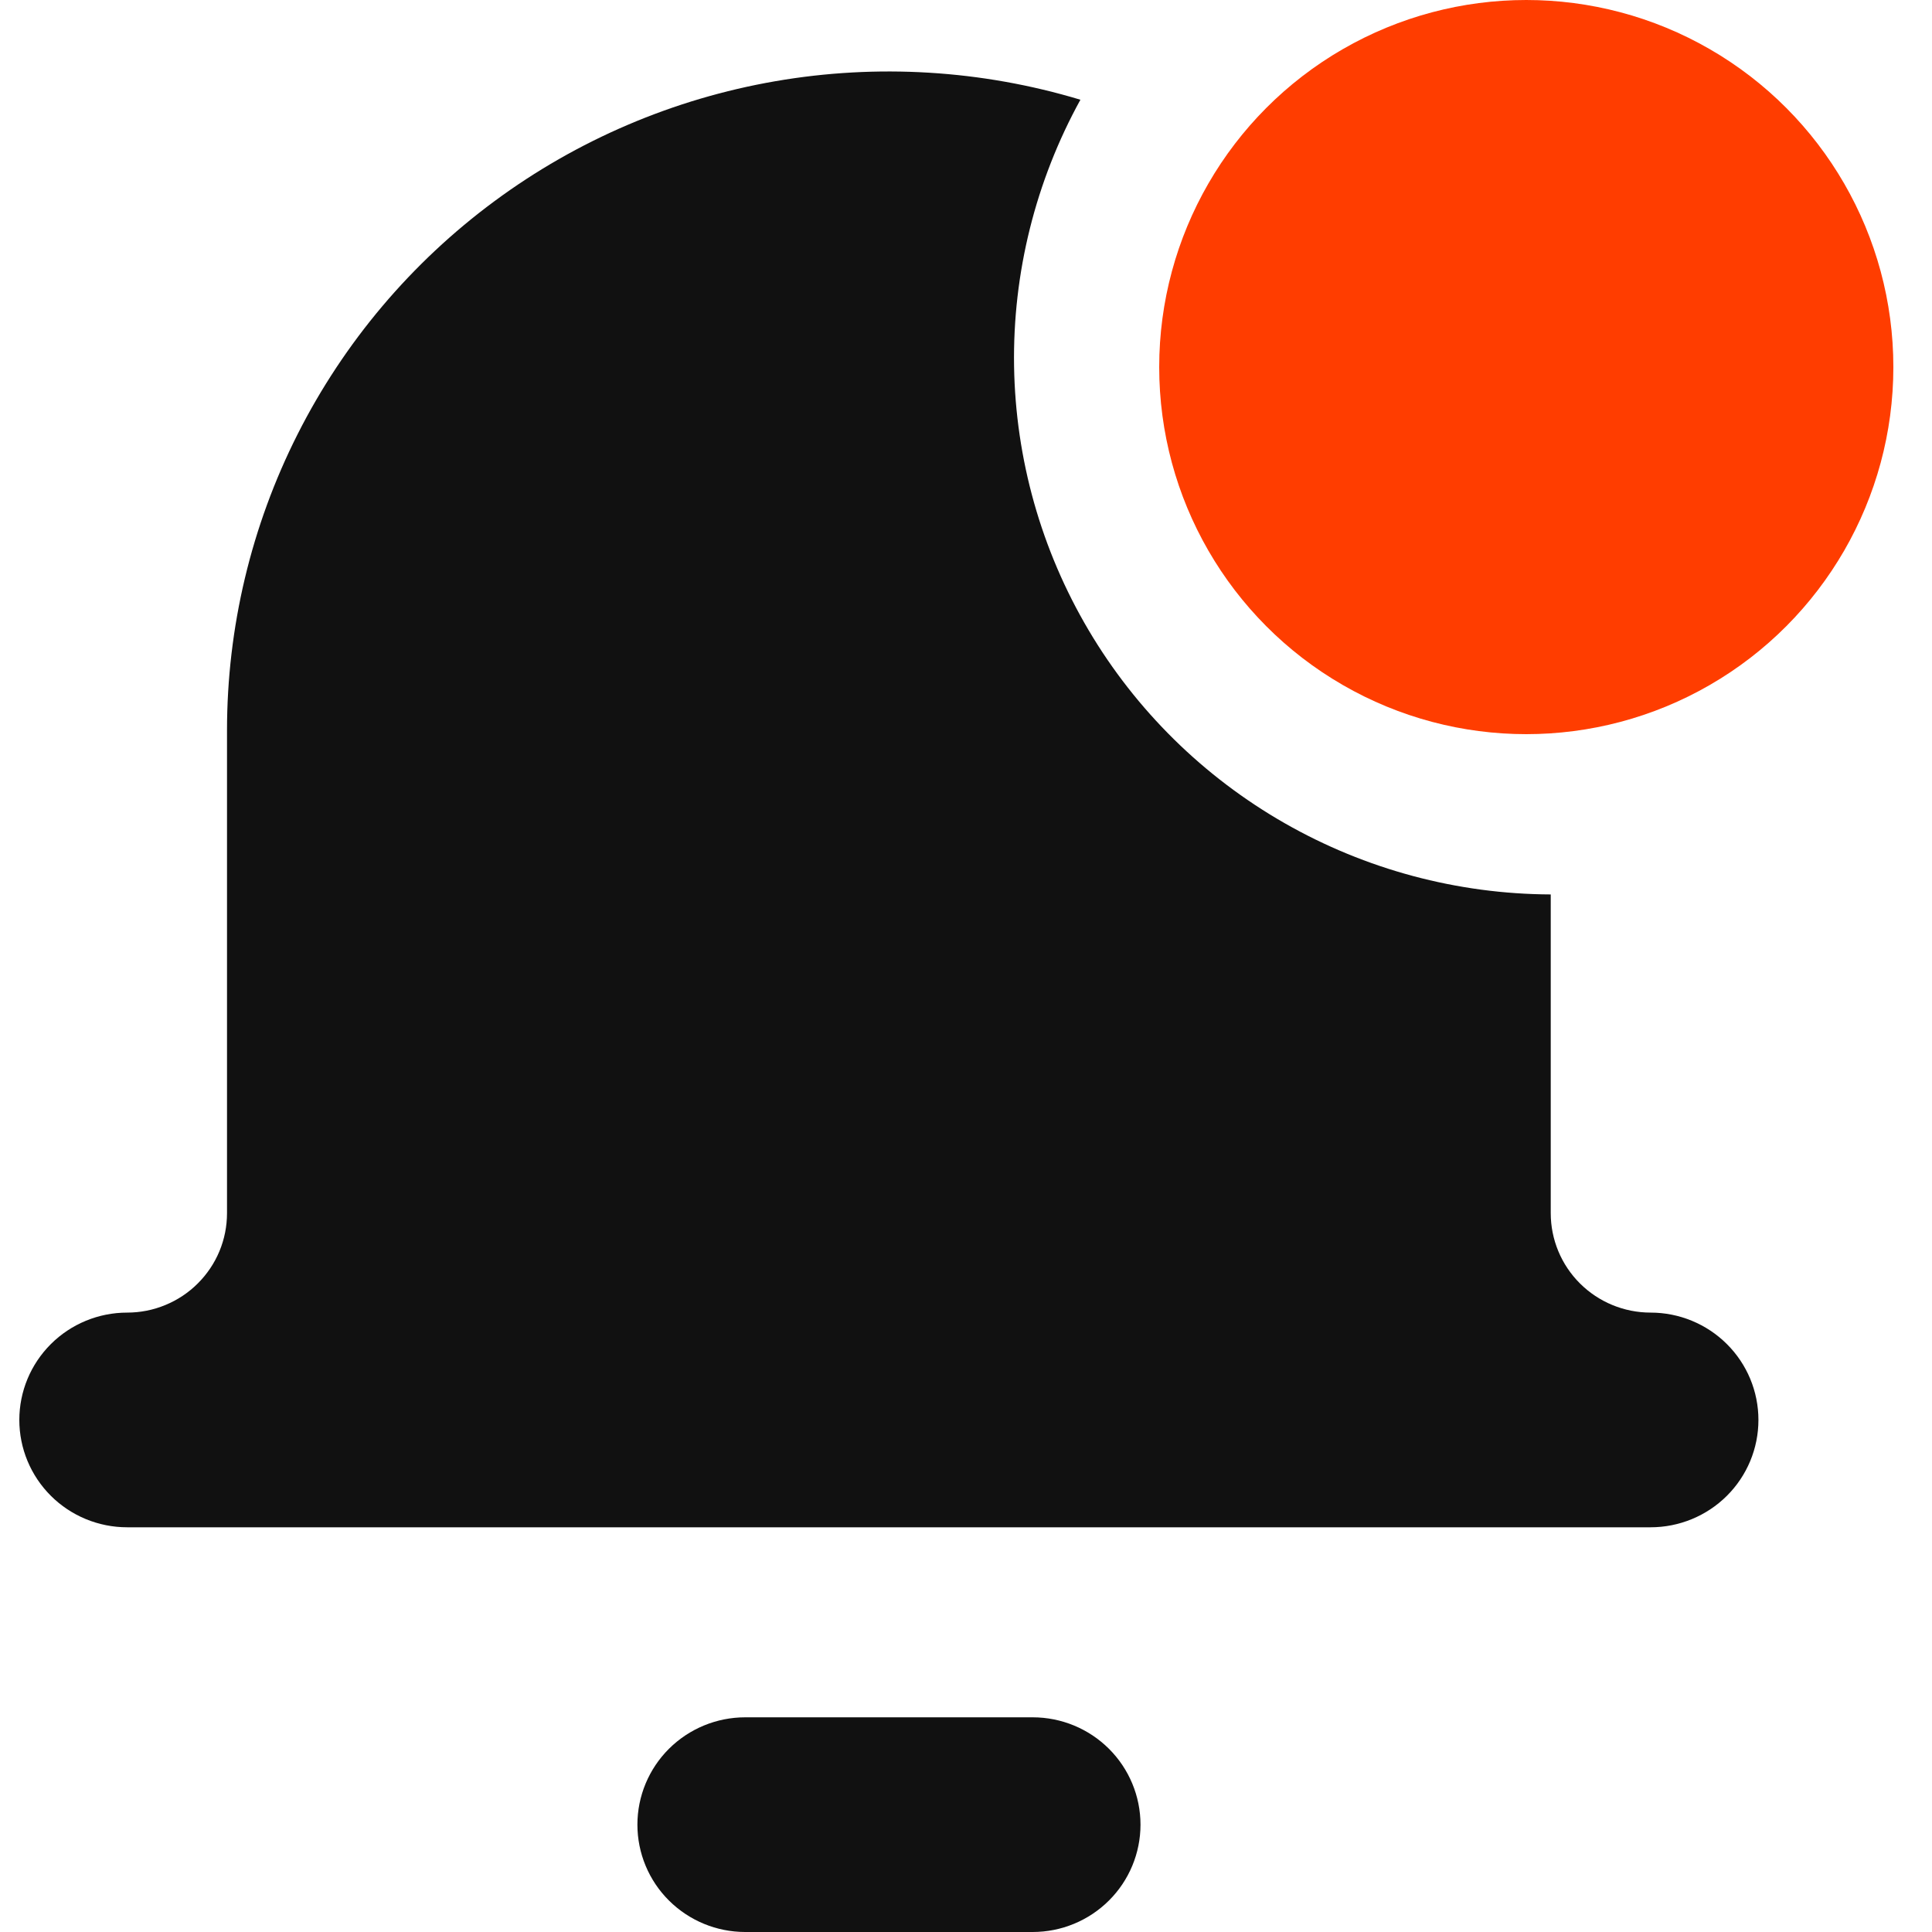 <svg width="50" height="50" viewBox="0 0 50 50" fill="none" xmlns="http://www.w3.org/2000/svg">
<g clip-path="url(#clip0_16_11)">
<path fill-rule="evenodd" clip-rule="evenodd" d="M27.961 2.581C25.402 1.81 22.698 1.646 20.064 2.102C17.43 2.558 14.939 3.622 12.793 5.209C10.646 6.796 8.902 8.861 7.701 11.239C6.5 13.617 5.875 16.242 5.875 18.904V31.396C5.875 31.734 5.809 32.069 5.679 32.381C5.549 32.694 5.358 32.977 5.118 33.216C4.878 33.456 4.593 33.645 4.279 33.774C3.966 33.904 3.63 33.97 3.29 33.97C2.55 33.97 1.84 34.263 1.317 34.784C0.794 35.305 0.5 36.011 0.5 36.748C0.5 37.485 0.794 38.191 1.317 38.712C1.84 39.233 2.55 39.526 3.29 39.526H42.718C43.458 39.526 44.168 39.233 44.691 38.712C45.215 38.191 45.508 37.485 45.508 36.748C45.508 36.011 45.215 35.305 44.691 34.784C44.168 34.263 43.458 33.97 42.718 33.97C42.033 33.97 41.375 33.699 40.89 33.216C40.405 32.734 40.133 32.079 40.133 31.396V23.148C37.715 23.138 35.342 22.502 33.245 21.303C31.149 20.105 29.401 18.384 28.174 16.31C26.947 14.236 26.282 11.881 26.244 9.474C26.207 7.067 26.799 4.692 27.961 2.581ZM16.496 47.222C16.496 46.486 16.79 45.779 17.313 45.258C17.837 44.737 18.546 44.444 19.286 44.444H26.726C27.466 44.444 28.176 44.737 28.699 45.258C29.222 45.779 29.516 46.486 29.516 47.222C29.516 47.959 29.222 48.666 28.699 49.186C28.176 49.707 27.466 50 26.726 50H19.286C18.546 50 17.837 49.707 17.313 49.186C16.79 48.666 16.496 47.959 16.496 47.222Z" fill="#111111"/>
<circle cx="39.5" cy="9.5" r="9.5" fill="#FF3D00"/>
</g>
<defs>
<clipPath id="clip0_16_11">
<rect width="50" height="50" fill="white"/>
</clipPath>
</defs>
</svg>
